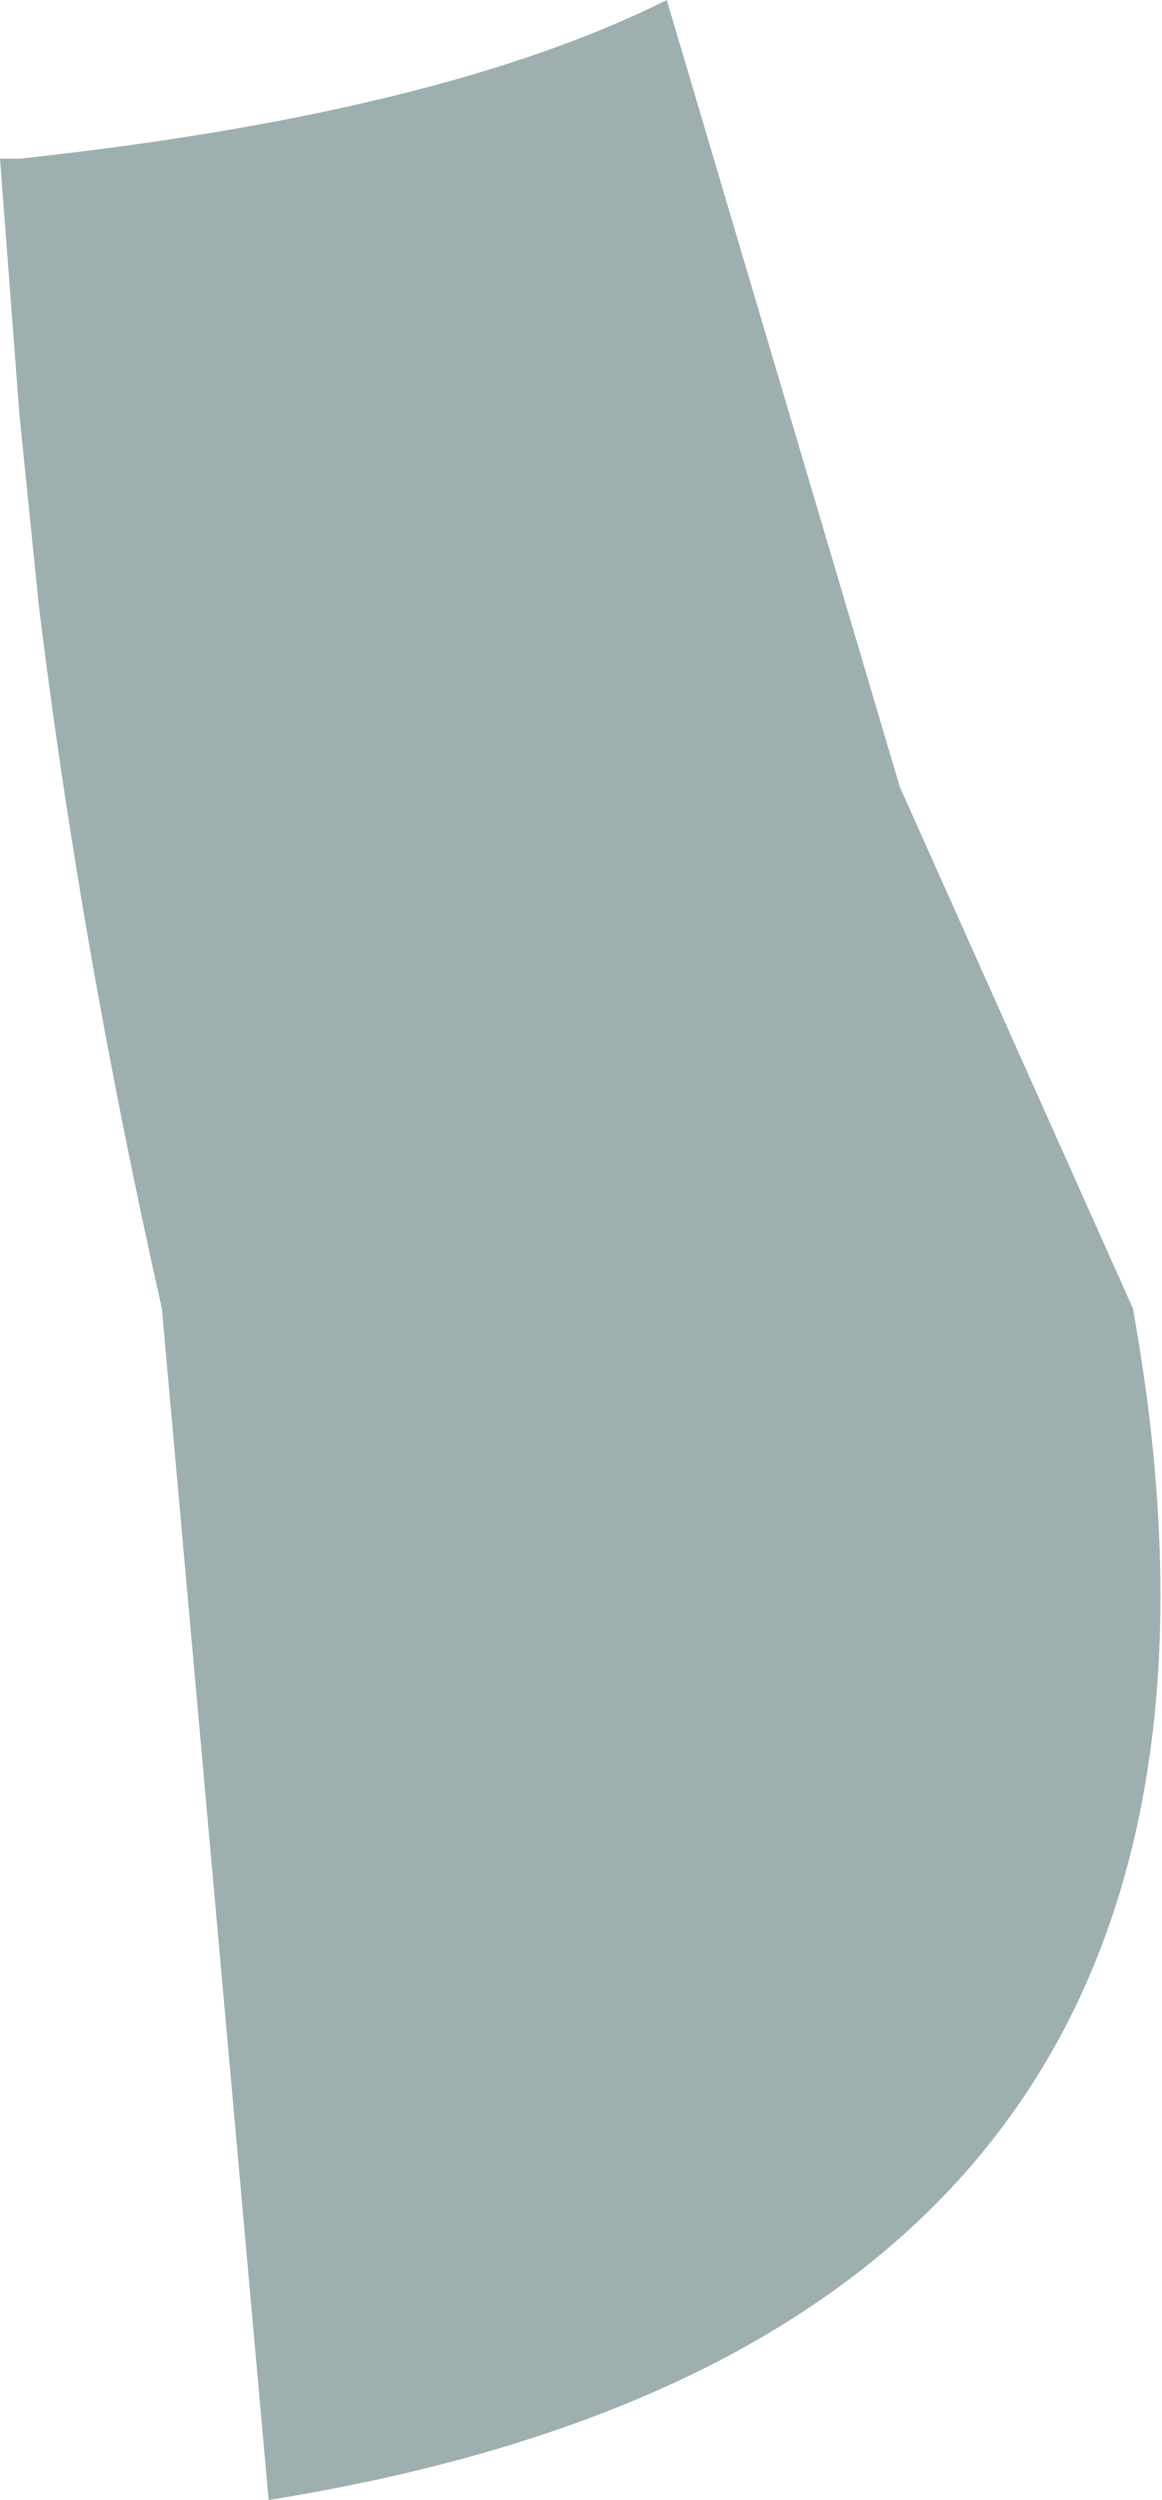 <?xml version="1.0" encoding="UTF-8" standalone="no"?>
<svg xmlns:xlink="http://www.w3.org/1999/xlink" height="38.6px" width="17.95px" xmlns="http://www.w3.org/2000/svg">
  <g transform="matrix(1.0, 0.0, 0.0, 1.0, 8.95, 19.3)">
    <path d="M4.95 -7.15 L8.55 0.9 Q11.4 16.7 -4.8 19.3 L-6.45 0.9 Q-7.7 -4.65 -8.35 -9.95 L-8.65 -12.9 -8.95 -16.85 -8.65 -16.85 Q-2.15 -17.55 1.35 -19.3 L4.95 -7.15" fill="#9db0af" fill-rule="evenodd" stroke="none"/>
  </g>
</svg>
